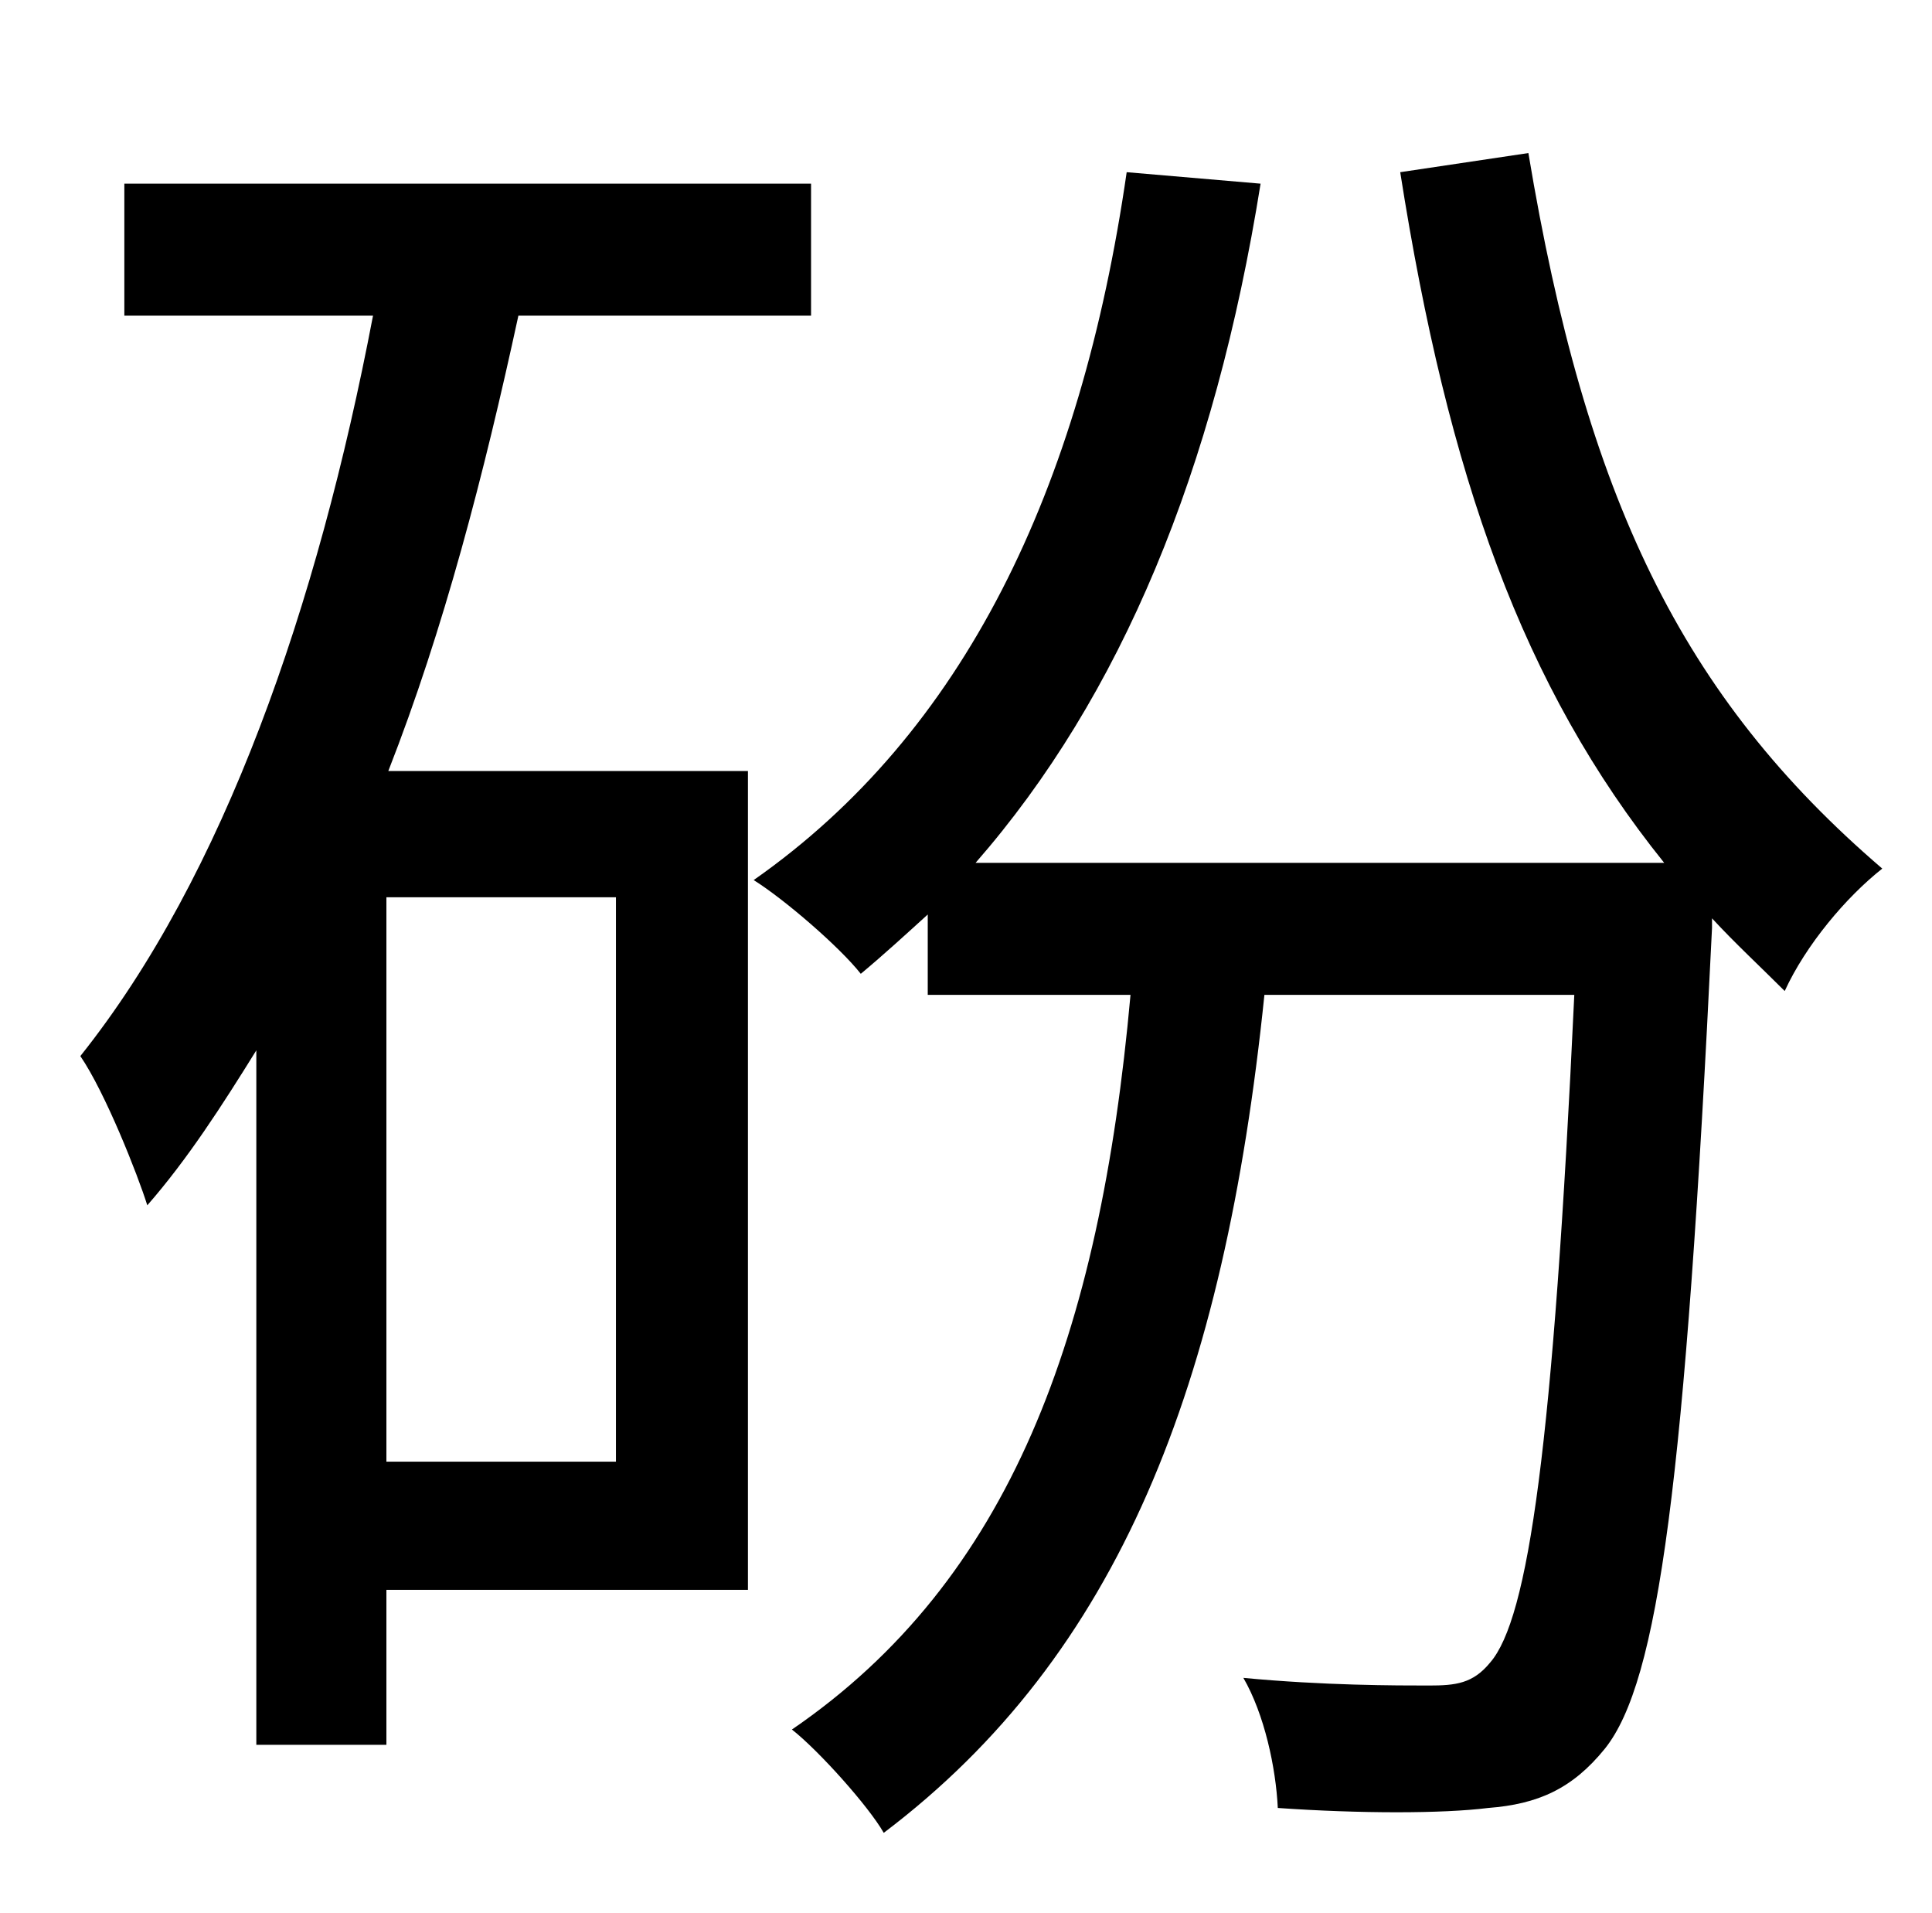 <?xml version="1.0" standalone="no"?>
<!DOCTYPE svg PUBLIC "-//W3C//DTD SVG 1.1//EN" "http://www.w3.org/Graphics/SVG/1.1/DTD/svg11.dtd" >
<svg xmlns="http://www.w3.org/2000/svg" xmlns:xlink="http://www.w3.org/1999/xlink" version="1.1" viewBox="-10 0 1010 1000">
   <path fill="currentColor"
d="M312 764v-295h-120v295h120zM414 165h-153c-18 83 -39 164 -68 238h188v428h-189v81h-68v-363c-18 29 -36 57 -57 81c-5 -16 -22 -59 -35 -78c75 -94 124 -235 153 -387h-130v-69h359v69zM722 90l67 -10c30 180 80 284 185 374c-19 15 -40 40 -51 64
c-13 -13 -26 -25 -38 -38v5c-14 290 -28 394 -56 429c-17 21 -35 29 -61 31c-24 3 -67 3 -110 0c-1 -21 -7 -49 -18 -68c42 4 80 4 97 4c14 0 23 -1 32 -12c20 -23 33 -113 44 -349h-162c-21 204 -76 345 -199 438c-8 -14 -34 -43 -48 -54c114 -78 161 -206 177 -384h-106
v-42c-11 10 -23 21 -35 31c-11 -14 -40 -39 -56 -49c110 -77 171 -204 195 -370l70 6c-24 150 -73 268 -149 355h360c-74 -92 -113 -202 -138 -361z" />
</svg>
